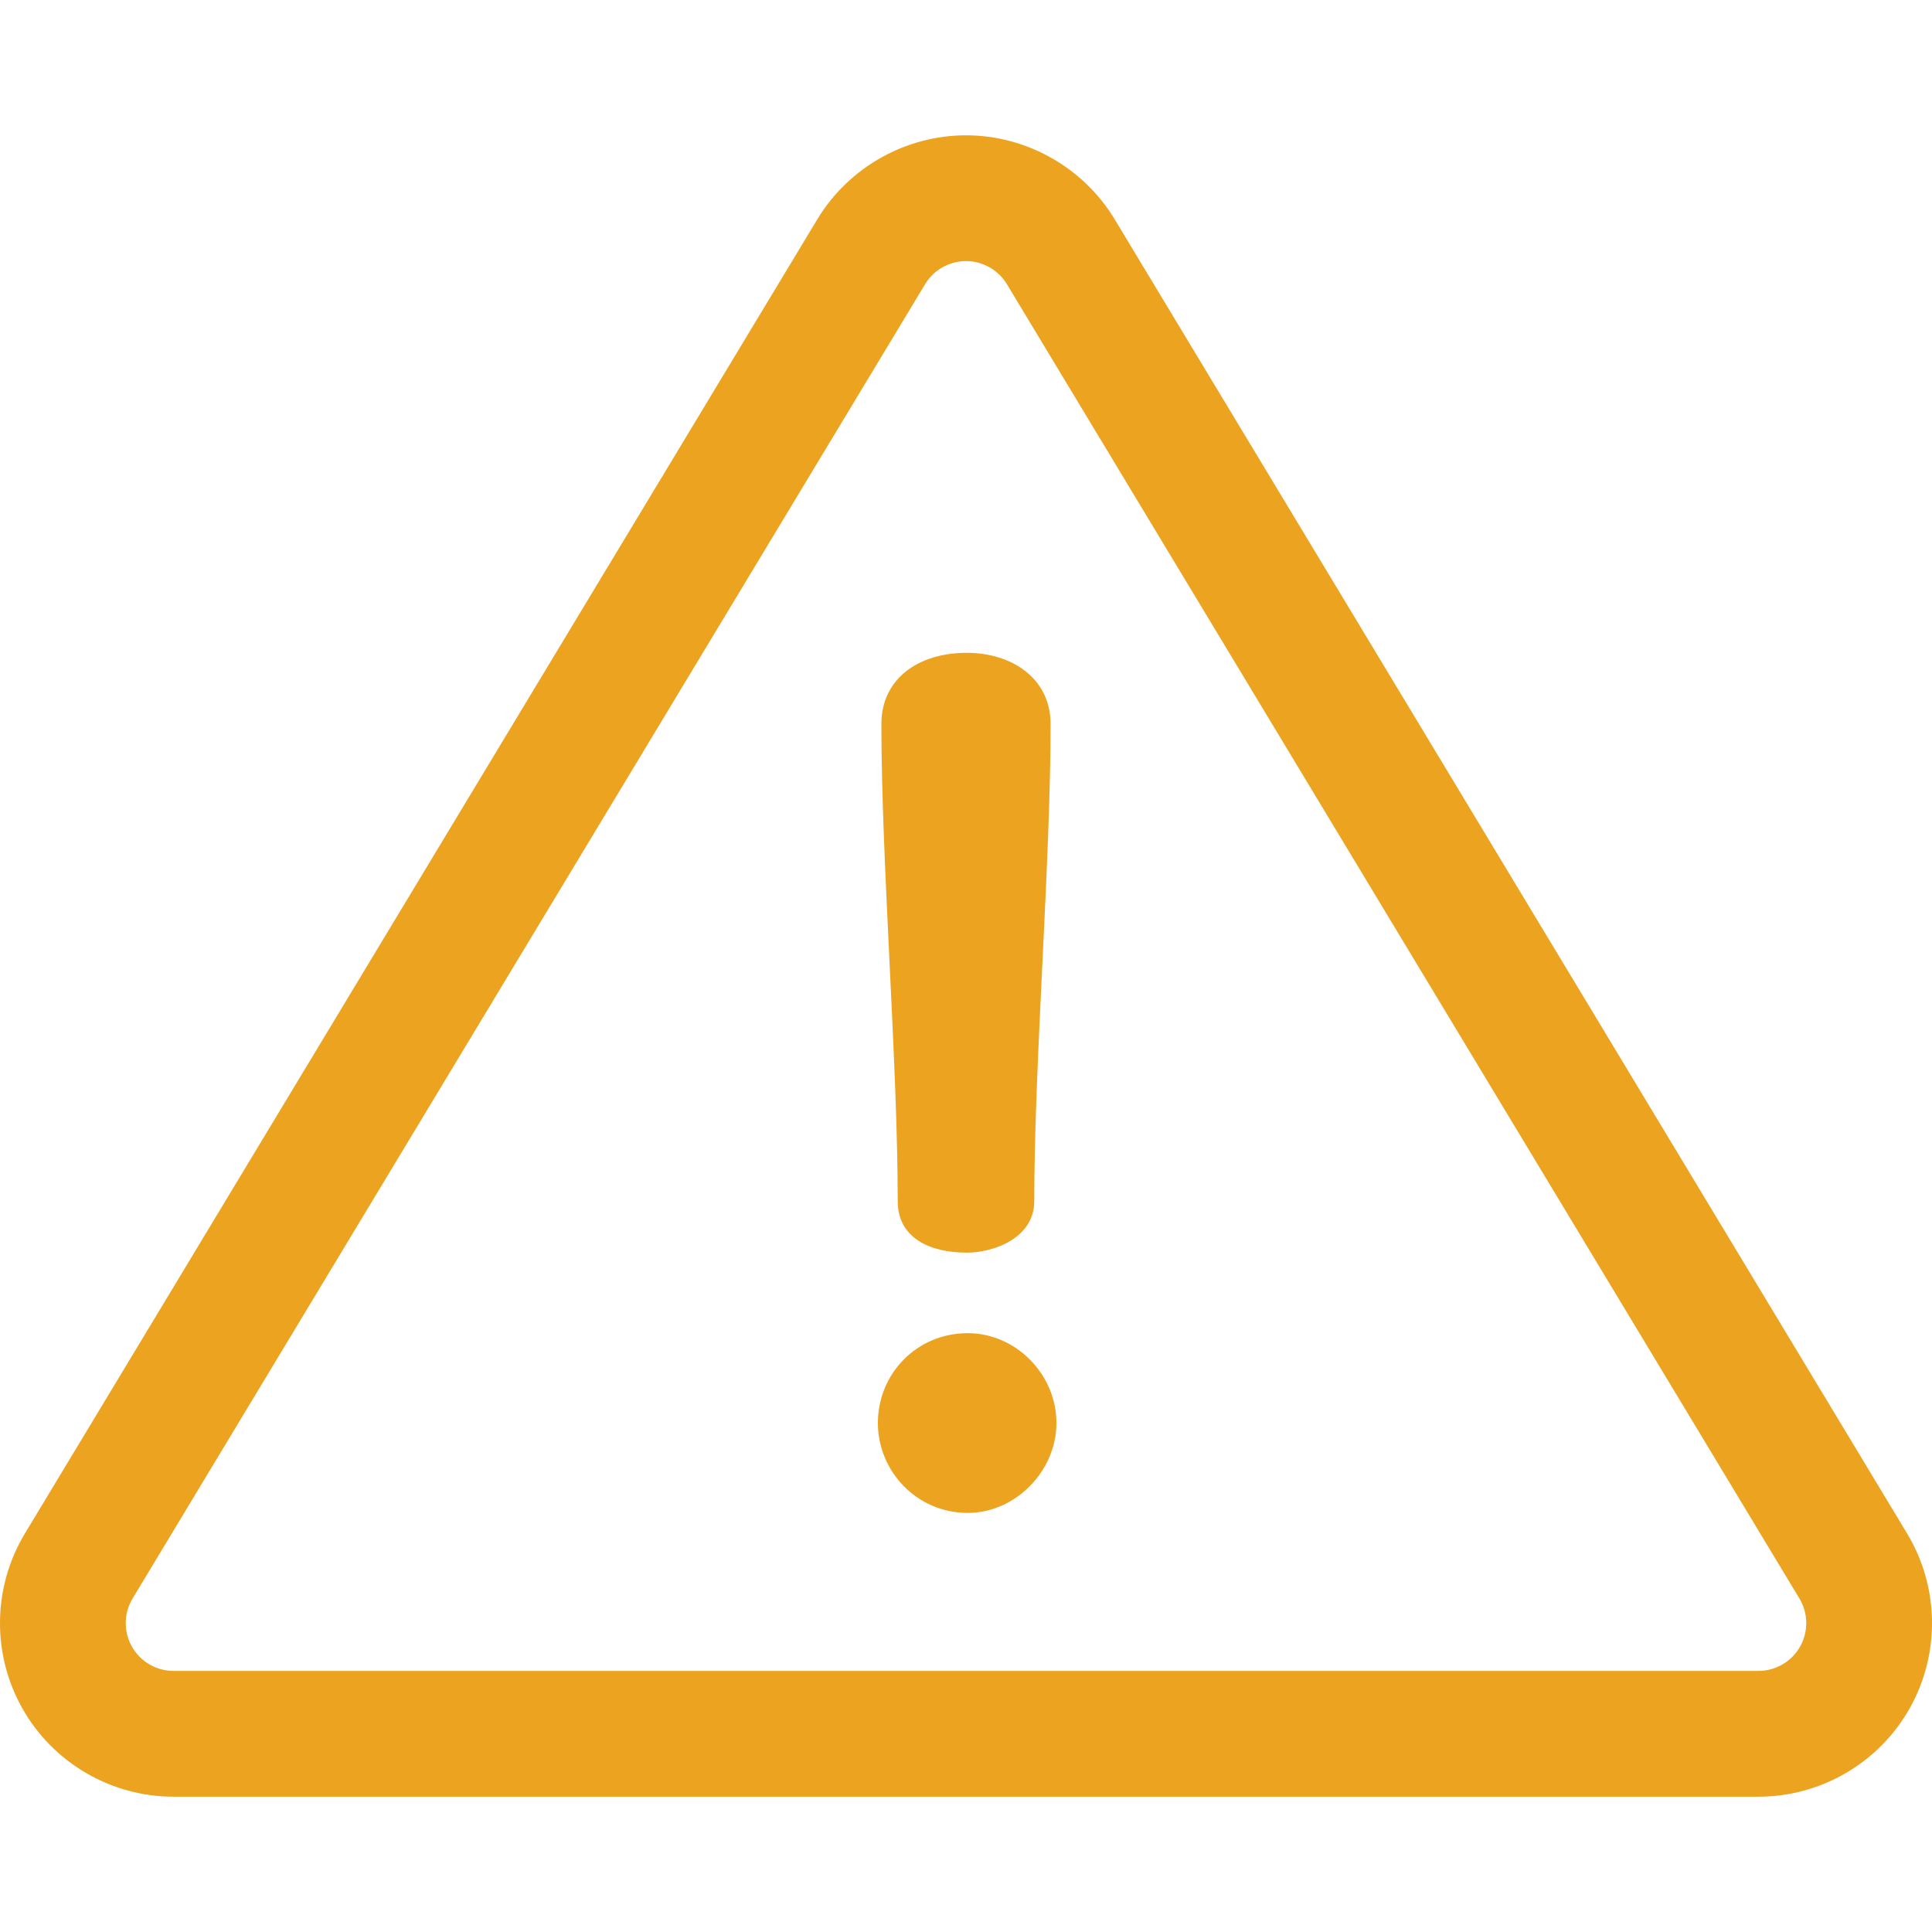 <svg width="79" height="79" viewBox="0 0 79 79" fill="none" xmlns="http://www.w3.org/2000/svg">
<g clip-path="url(#clip0_1117_33421)">
<path d="M77.982 62.705L45.578 8.965C44.301 6.848 41.972 5.533 39.5 5.533C37.028 5.533 34.699 6.848 33.422 8.965L1.018 62.705C-0.302 64.894 -0.341 67.635 0.916 69.86C2.172 72.085 4.54 73.467 7.095 73.467H71.904C74.46 73.467 76.828 72.085 78.084 69.86C79.341 67.635 79.302 64.893 77.982 62.705ZM73.606 67.331C73.26 67.943 72.608 68.324 71.904 68.324H7.095C6.392 68.324 5.74 67.944 5.394 67.331C5.048 66.719 5.059 65.964 5.422 65.362L37.827 11.621C38.178 11.038 38.819 10.676 39.5 10.676C40.181 10.676 40.822 11.038 41.173 11.621L73.578 65.362C73.941 65.964 73.952 66.719 73.606 67.331Z" fill="#ECA320"/>
<path d="M39.524 26.694C37.567 26.694 36.04 27.744 36.04 29.605C36.04 35.283 36.708 43.443 36.708 49.122C36.708 50.601 37.997 51.221 39.524 51.221C40.669 51.221 42.291 50.601 42.291 49.122C42.291 43.444 42.959 35.284 42.959 29.605C42.959 27.744 41.385 26.694 39.524 26.694Z" fill="#ECA320"/>
<path d="M39.572 54.514C37.472 54.514 35.897 56.184 35.897 58.188C35.897 60.145 37.472 61.863 39.572 61.863C41.528 61.863 43.198 60.145 43.198 58.188C43.198 56.184 41.528 54.514 39.572 54.514Z" fill="#ECA320"/>
</g>
<defs>
<clipPath id="clip0_1117_33421">
<rect width="79" height="79" fill="white"/>
</clipPath>
</defs>
</svg>
